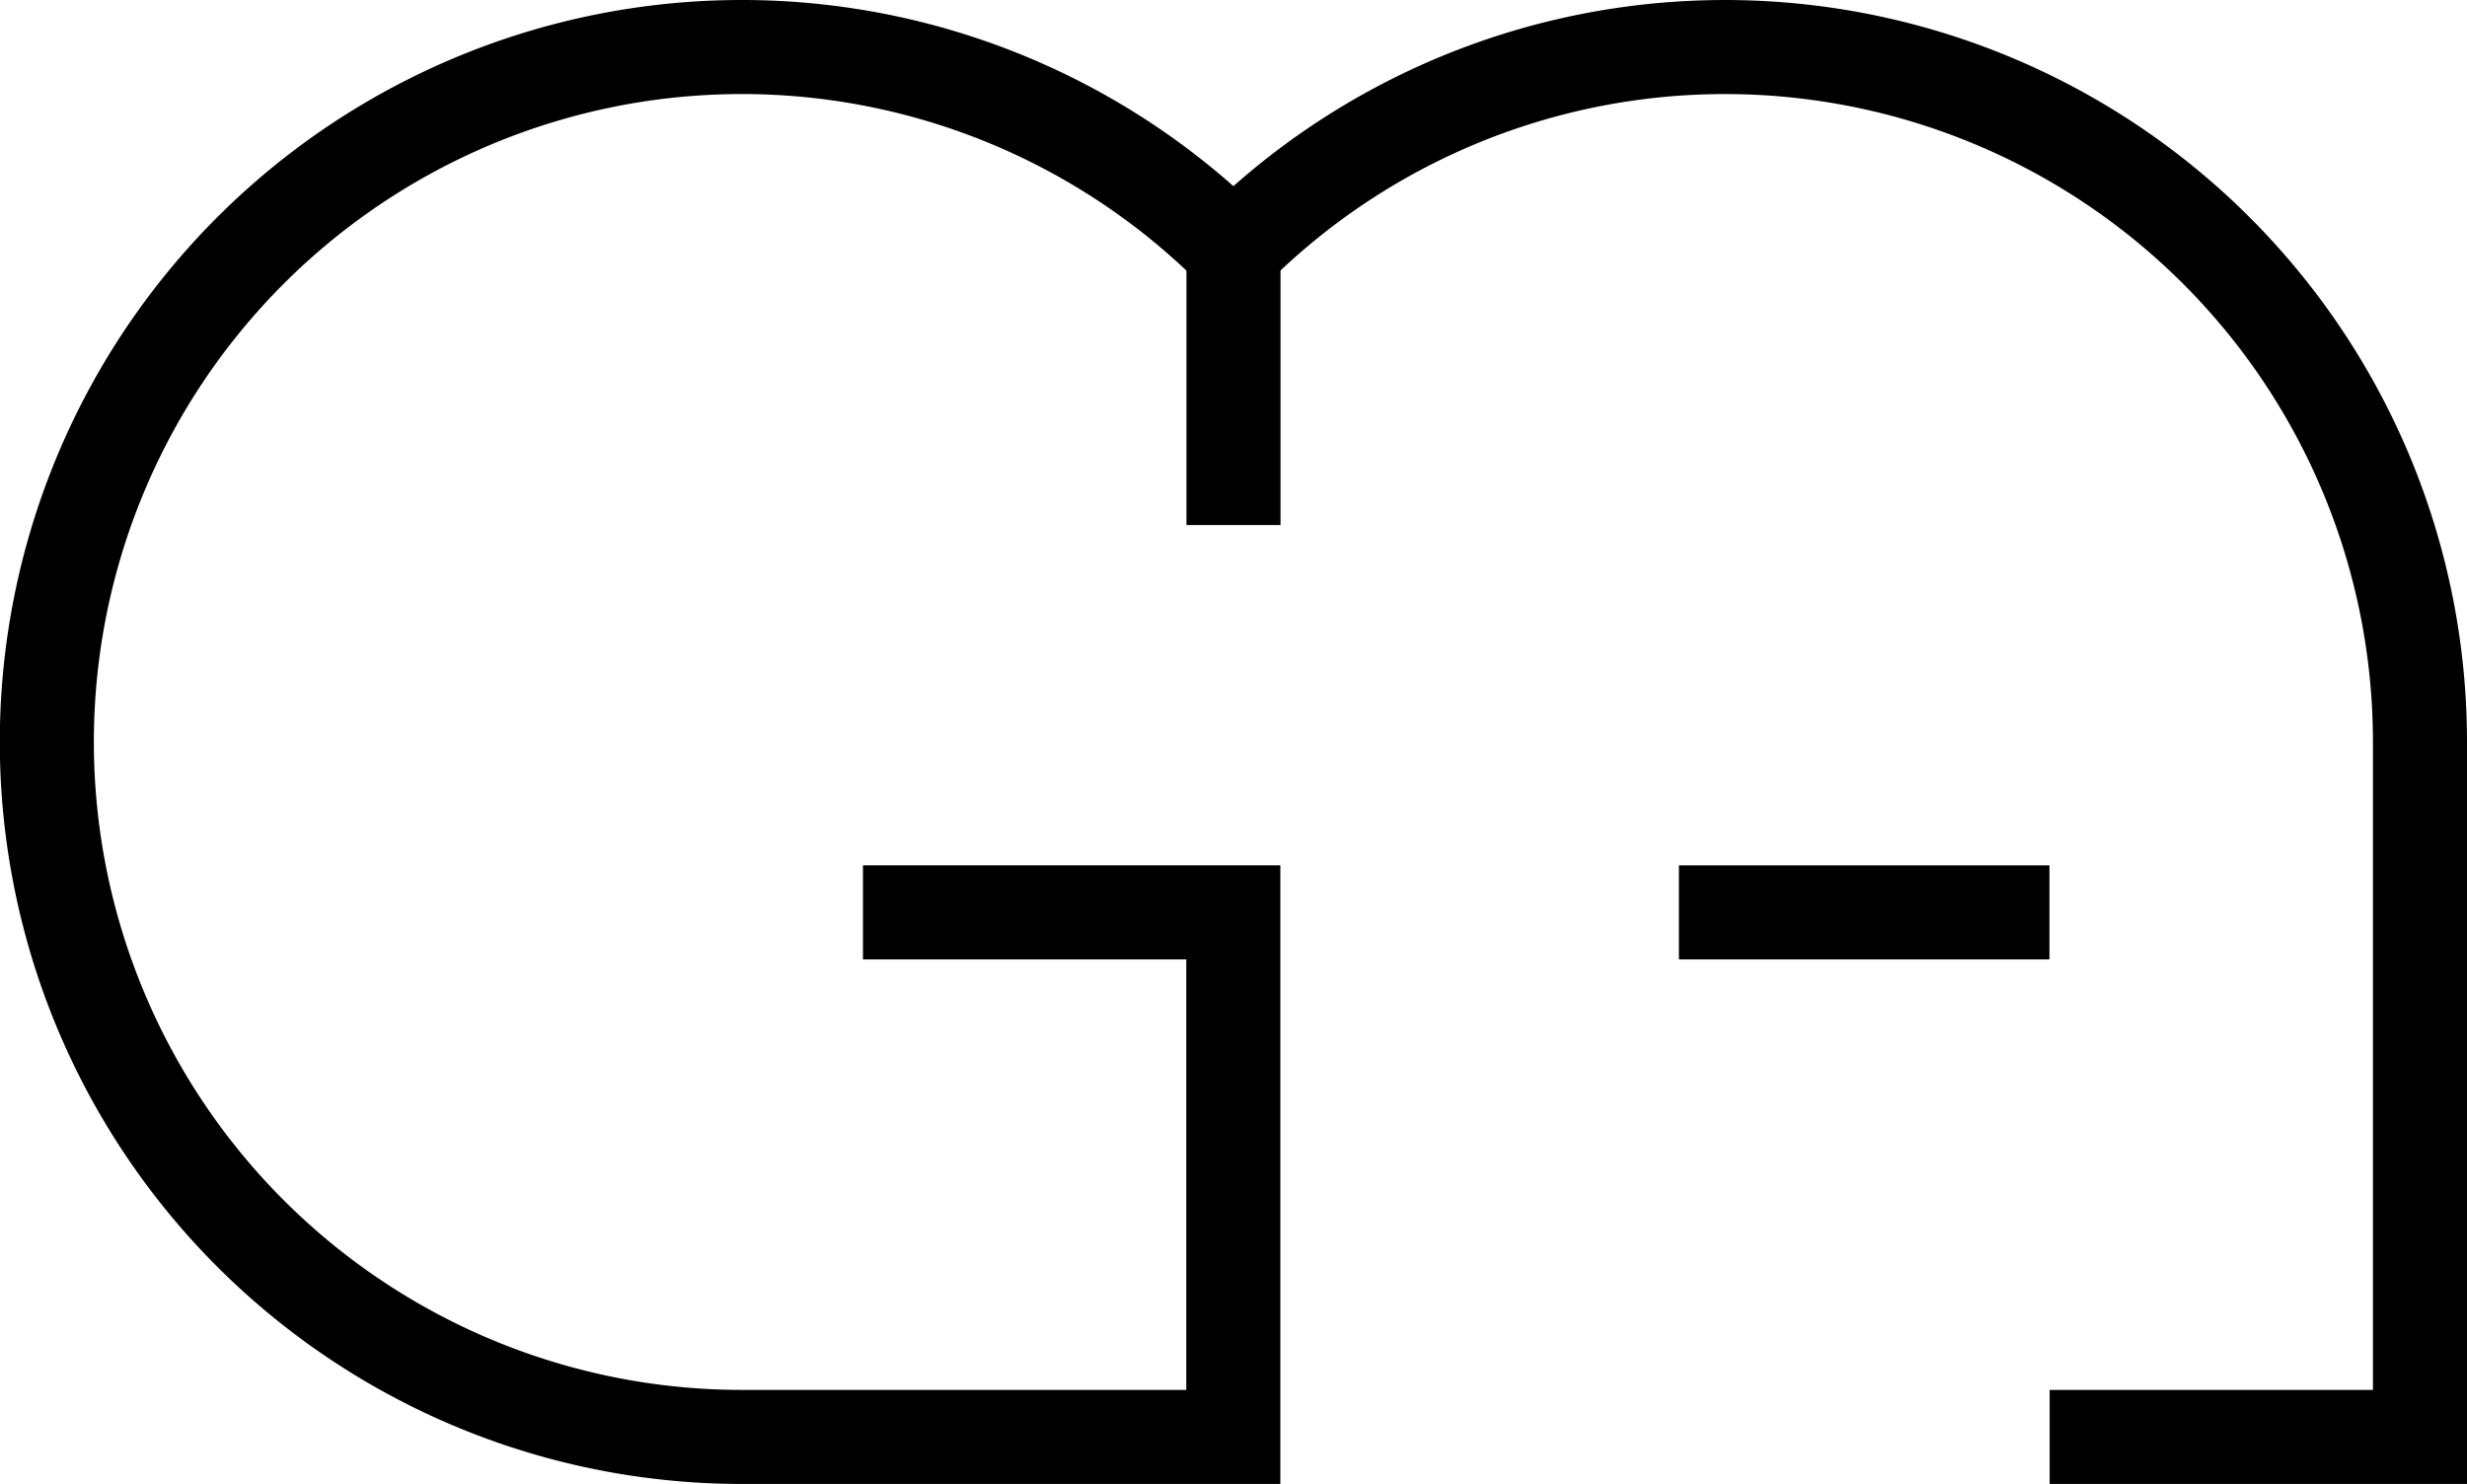 <svg id="图层_2" data-name="图层 2" xmlns="http://www.w3.org/2000/svg" viewBox="0 0 419.66 252.46"><defs><style>.cls-1{fill:none;stroke:#000;stroke-miterlimit:10;stroke-width:16px;}</style></defs><path class="cls-1" d="M386,20.12" transform="translate(-23.26 -12.12)"/><path class="cls-1" d="M233.09,54.75" transform="translate(-23.26 -12.12)"/><path class="cls-1" d="M170.06,167.34h63v89.24h-83.6a118.23,118.23,0,1,1,83.6-201.83" transform="translate(-23.26 -12.12)"/><path class="cls-1" d="M233.09,256.58" transform="translate(-23.26 -12.12)"/><path class="cls-1" d="M233.09,101.45V54.75a118.23,118.23,0,0,1,201.83,83.6V256.58h-63" transform="translate(-23.26 -12.12)"/><path class="cls-1" d="M371.89,256.58" transform="translate(-23.26 -12.12)"/><line class="cls-1" x1="285.6" y1="155.22" x2="348.63" y2="155.22"/></svg>